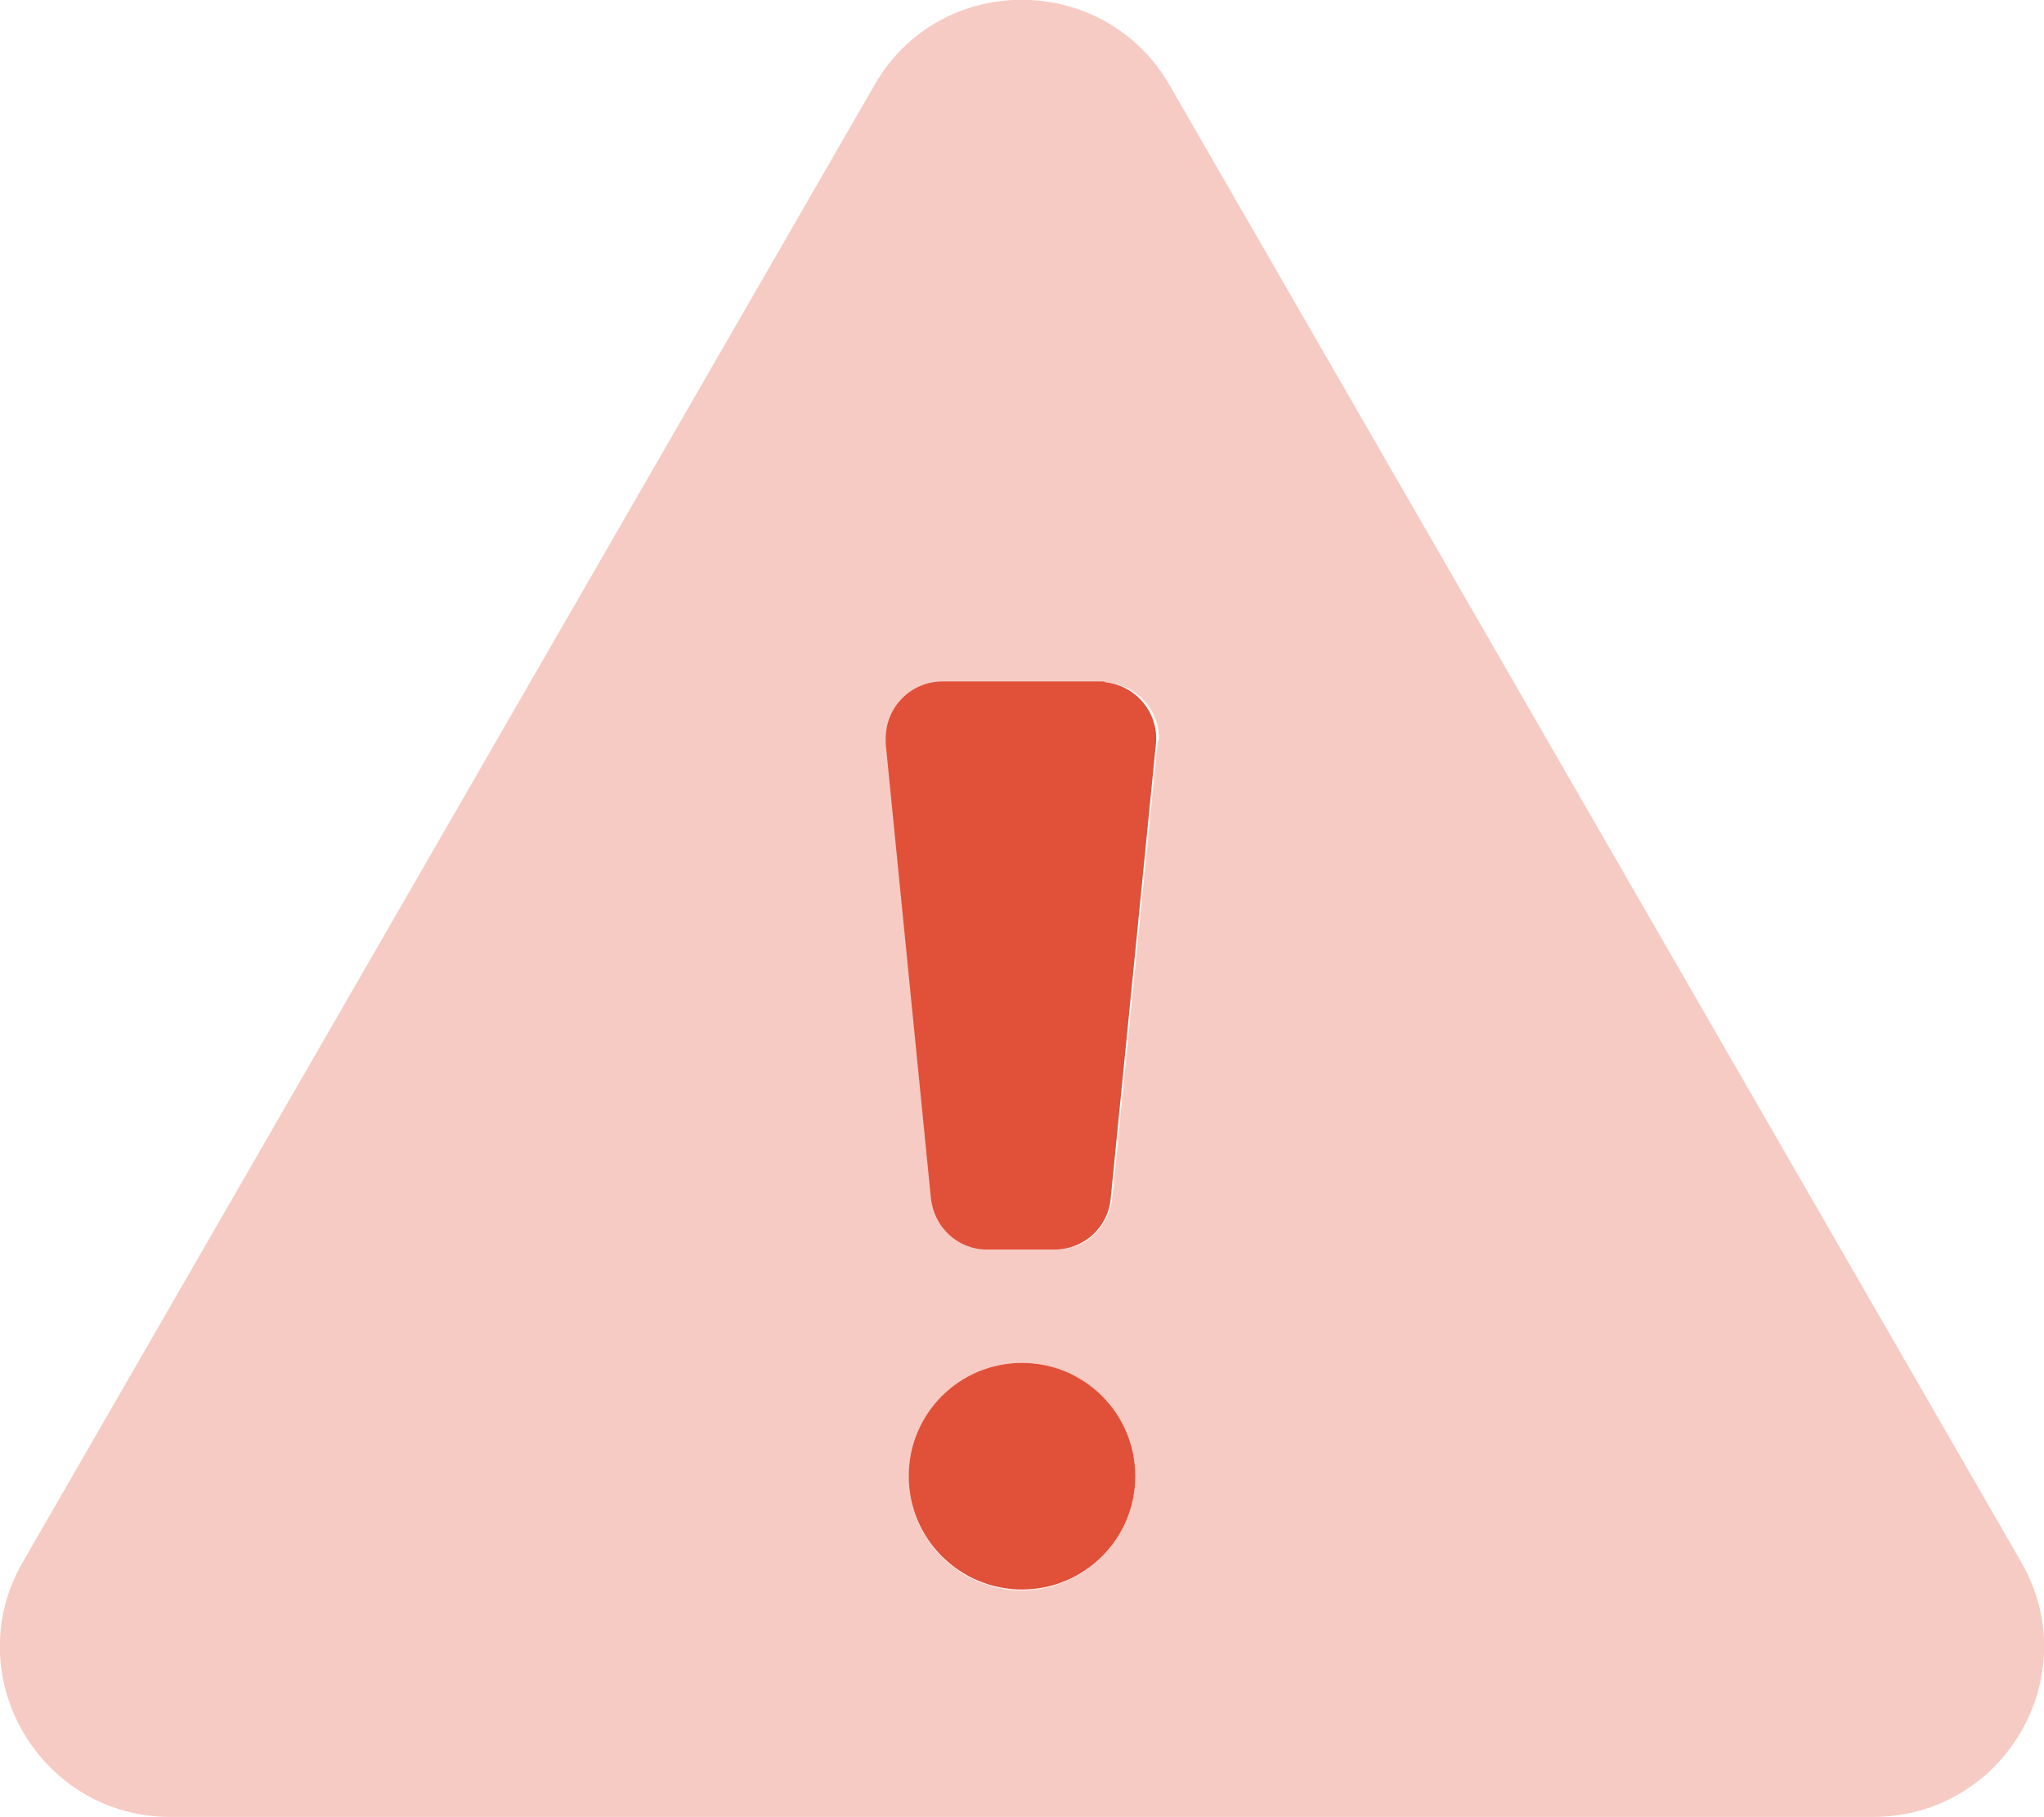 <!-- Generator: Adobe Illustrator 23.0.4, SVG Export Plug-In  -->
<svg version="1.1" xmlns="http://www.w3.org/2000/svg" xmlns:xlink="http://www.w3.org/1999/xlink" x="0px" y="0px" width="258px"
	 height="229.3px" viewBox="0 0 258 229.3" style="enable-background:new 0 0 258 229.3;" xml:space="preserve">
<style type="text/css">
	.st0{opacity:0.3;fill:#E15038;}
	.st1{fill:#E15038;}
</style>
<defs>
</defs>
<g>
	<path class="st0" d="M255.1,197.1L147.6,10.7c-8.3-14.3-29-14.3-37.2,0L2.9,197.1c-8.3,14.3,2.1,32.2,18.6,32.2h214.9
		C253,229.3,263.4,211.4,255.1,197.1z M129,200.7c-7.9,0-14.3-6.4-14.3-14.3S121.1,172,129,172s14.3,6.4,14.3,14.3
		S136.9,200.7,129,200.7z M146.1,93.9l-5.7,57.3c-0.4,3.7-3.4,6.5-7.1,6.5h-8.5c-3.7,0-6.8-2.8-7.1-6.5l-5.7-57.3
		c-0.4-3.9,2.5-7.4,6.4-7.8c0.2,0,0.5,0,0.7,0h20c4,0,7.2,3.2,7.2,7.2C146.2,93.4,146.1,93.6,146.1,93.9L146.1,93.9z"/>
	<path class="st1" d="M139,86h-20c-4,0-7.2,3.2-7.2,7.2c0,0.2,0,0.5,0,0.7l5.7,57.3c0.4,3.7,3.4,6.5,7.1,6.5h8.5
		c3.7,0,6.8-2.8,7.1-6.5l5.7-57.3c0.4-3.9-2.5-7.4-6.4-7.8C139.5,86,139.2,86,139,86z M129,172c-7.9,0-14.3,6.4-14.3,14.3
		s6.4,14.3,14.3,14.3s14.3-6.4,14.3-14.3S136.9,172,129,172z"/>
</g>
</svg>
